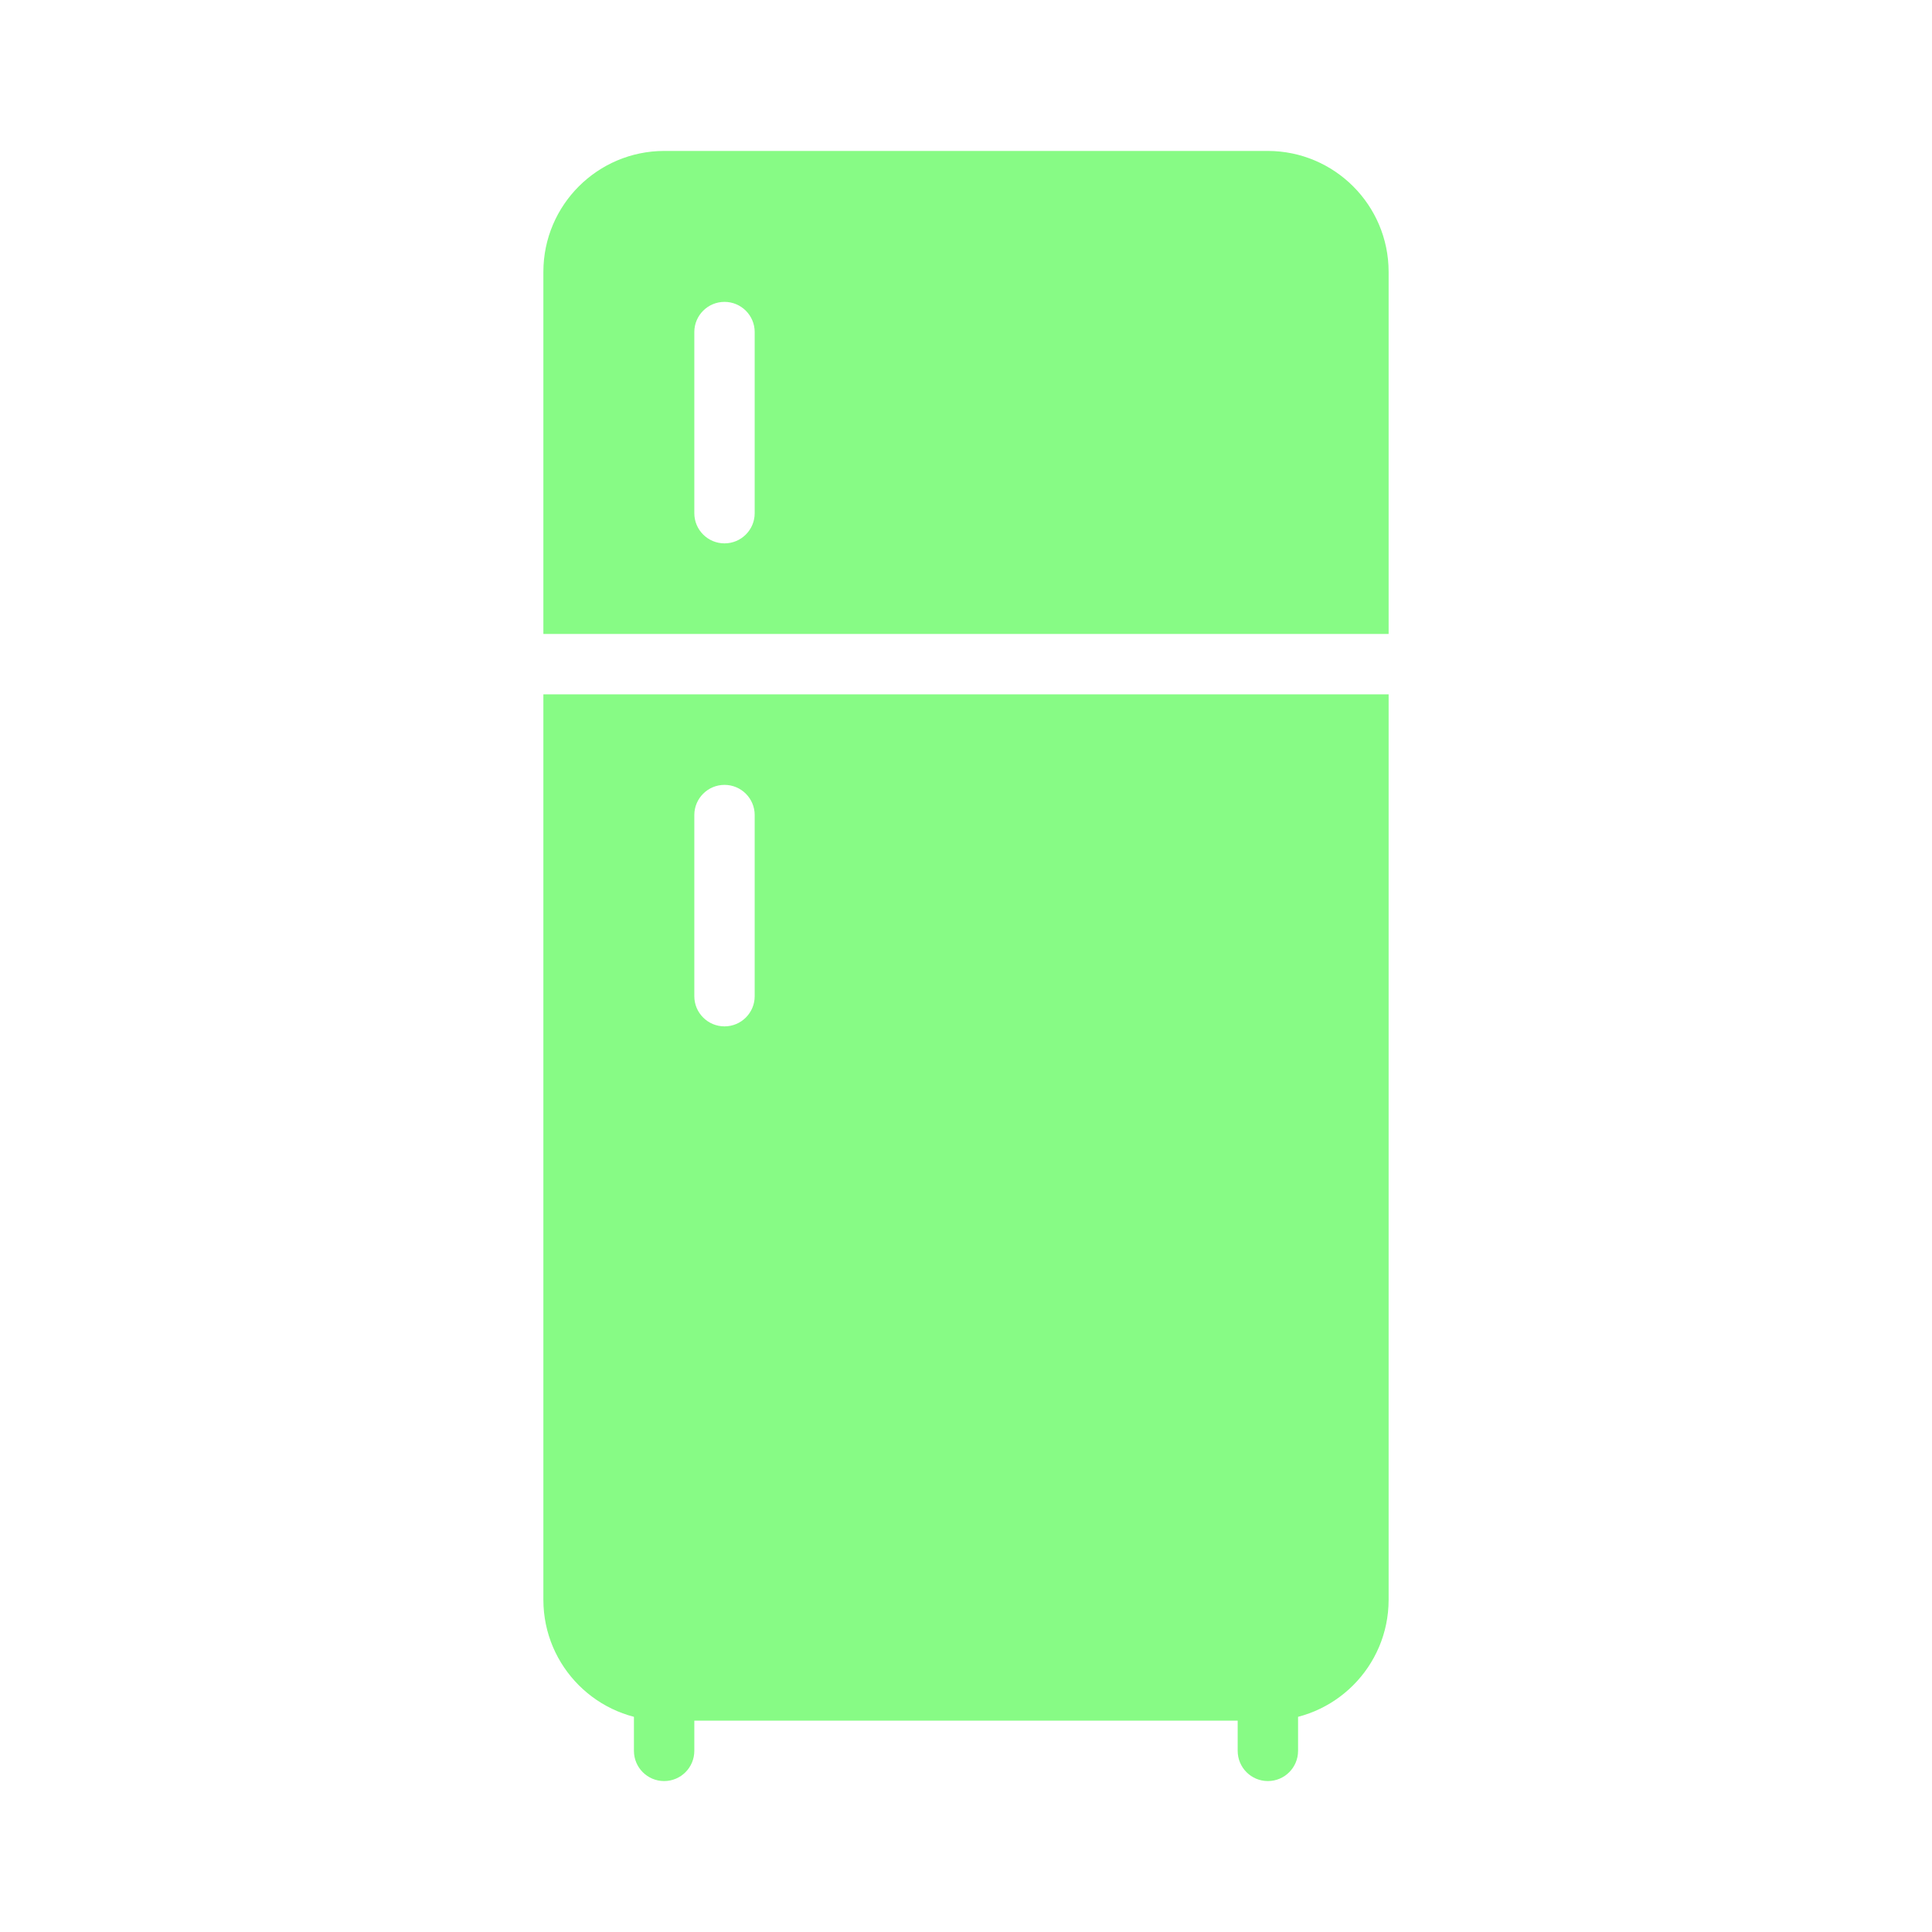 <svg width="48" height="48" viewBox="0 0 48 48" fill="none" xmlns="http://www.w3.org/2000/svg">
<path d="M16.5 41.25C16.086 41.25 15.75 41.586 15.75 42V43.5C15.75 43.914 16.086 44.25 16.5 44.25C16.914 44.25 17.25 43.914 17.25 43.5V42C17.25 41.586 16.914 41.25 16.5 41.25Z" fill="#87FB85"/>
<path d="M31.5 41.25C31.086 41.25 30.75 41.586 30.75 42V43.5C30.75 43.914 31.086 44.25 31.5 44.25C31.914 44.25 32.25 43.914 32.25 43.5V42C32.25 41.586 31.914 41.25 31.5 41.25Z" fill="#87FB85"/>
<path d="M34.5 15.75V6.75C34.497 5.095 33.155 3.753 31.5 3.75H16.5C14.845 3.753 13.503 5.095 13.5 6.75V15.75H34.5ZM17.25 8.25C17.25 7.836 17.586 7.5 18 7.5C18.414 7.5 18.75 7.836 18.75 8.25V12.75C18.75 13.164 18.414 13.5 18 13.5C17.586 13.5 17.25 13.164 17.25 12.75V8.25Z" fill="#87FB85"/>
<path d="M13.5 17.25V39.75C13.503 41.405 14.845 42.747 16.5 42.75H31.5C33.155 42.747 34.497 41.405 34.5 39.75V17.25H13.5ZM18.75 24.75C18.75 25.164 18.414 25.5 18 25.5C17.586 25.5 17.25 25.164 17.25 24.75V20.25C17.25 19.836 17.586 19.5 18 19.5C18.414 19.5 18.75 19.836 18.75 20.25V24.75Z" fill="#87FB85"/>
</svg>
